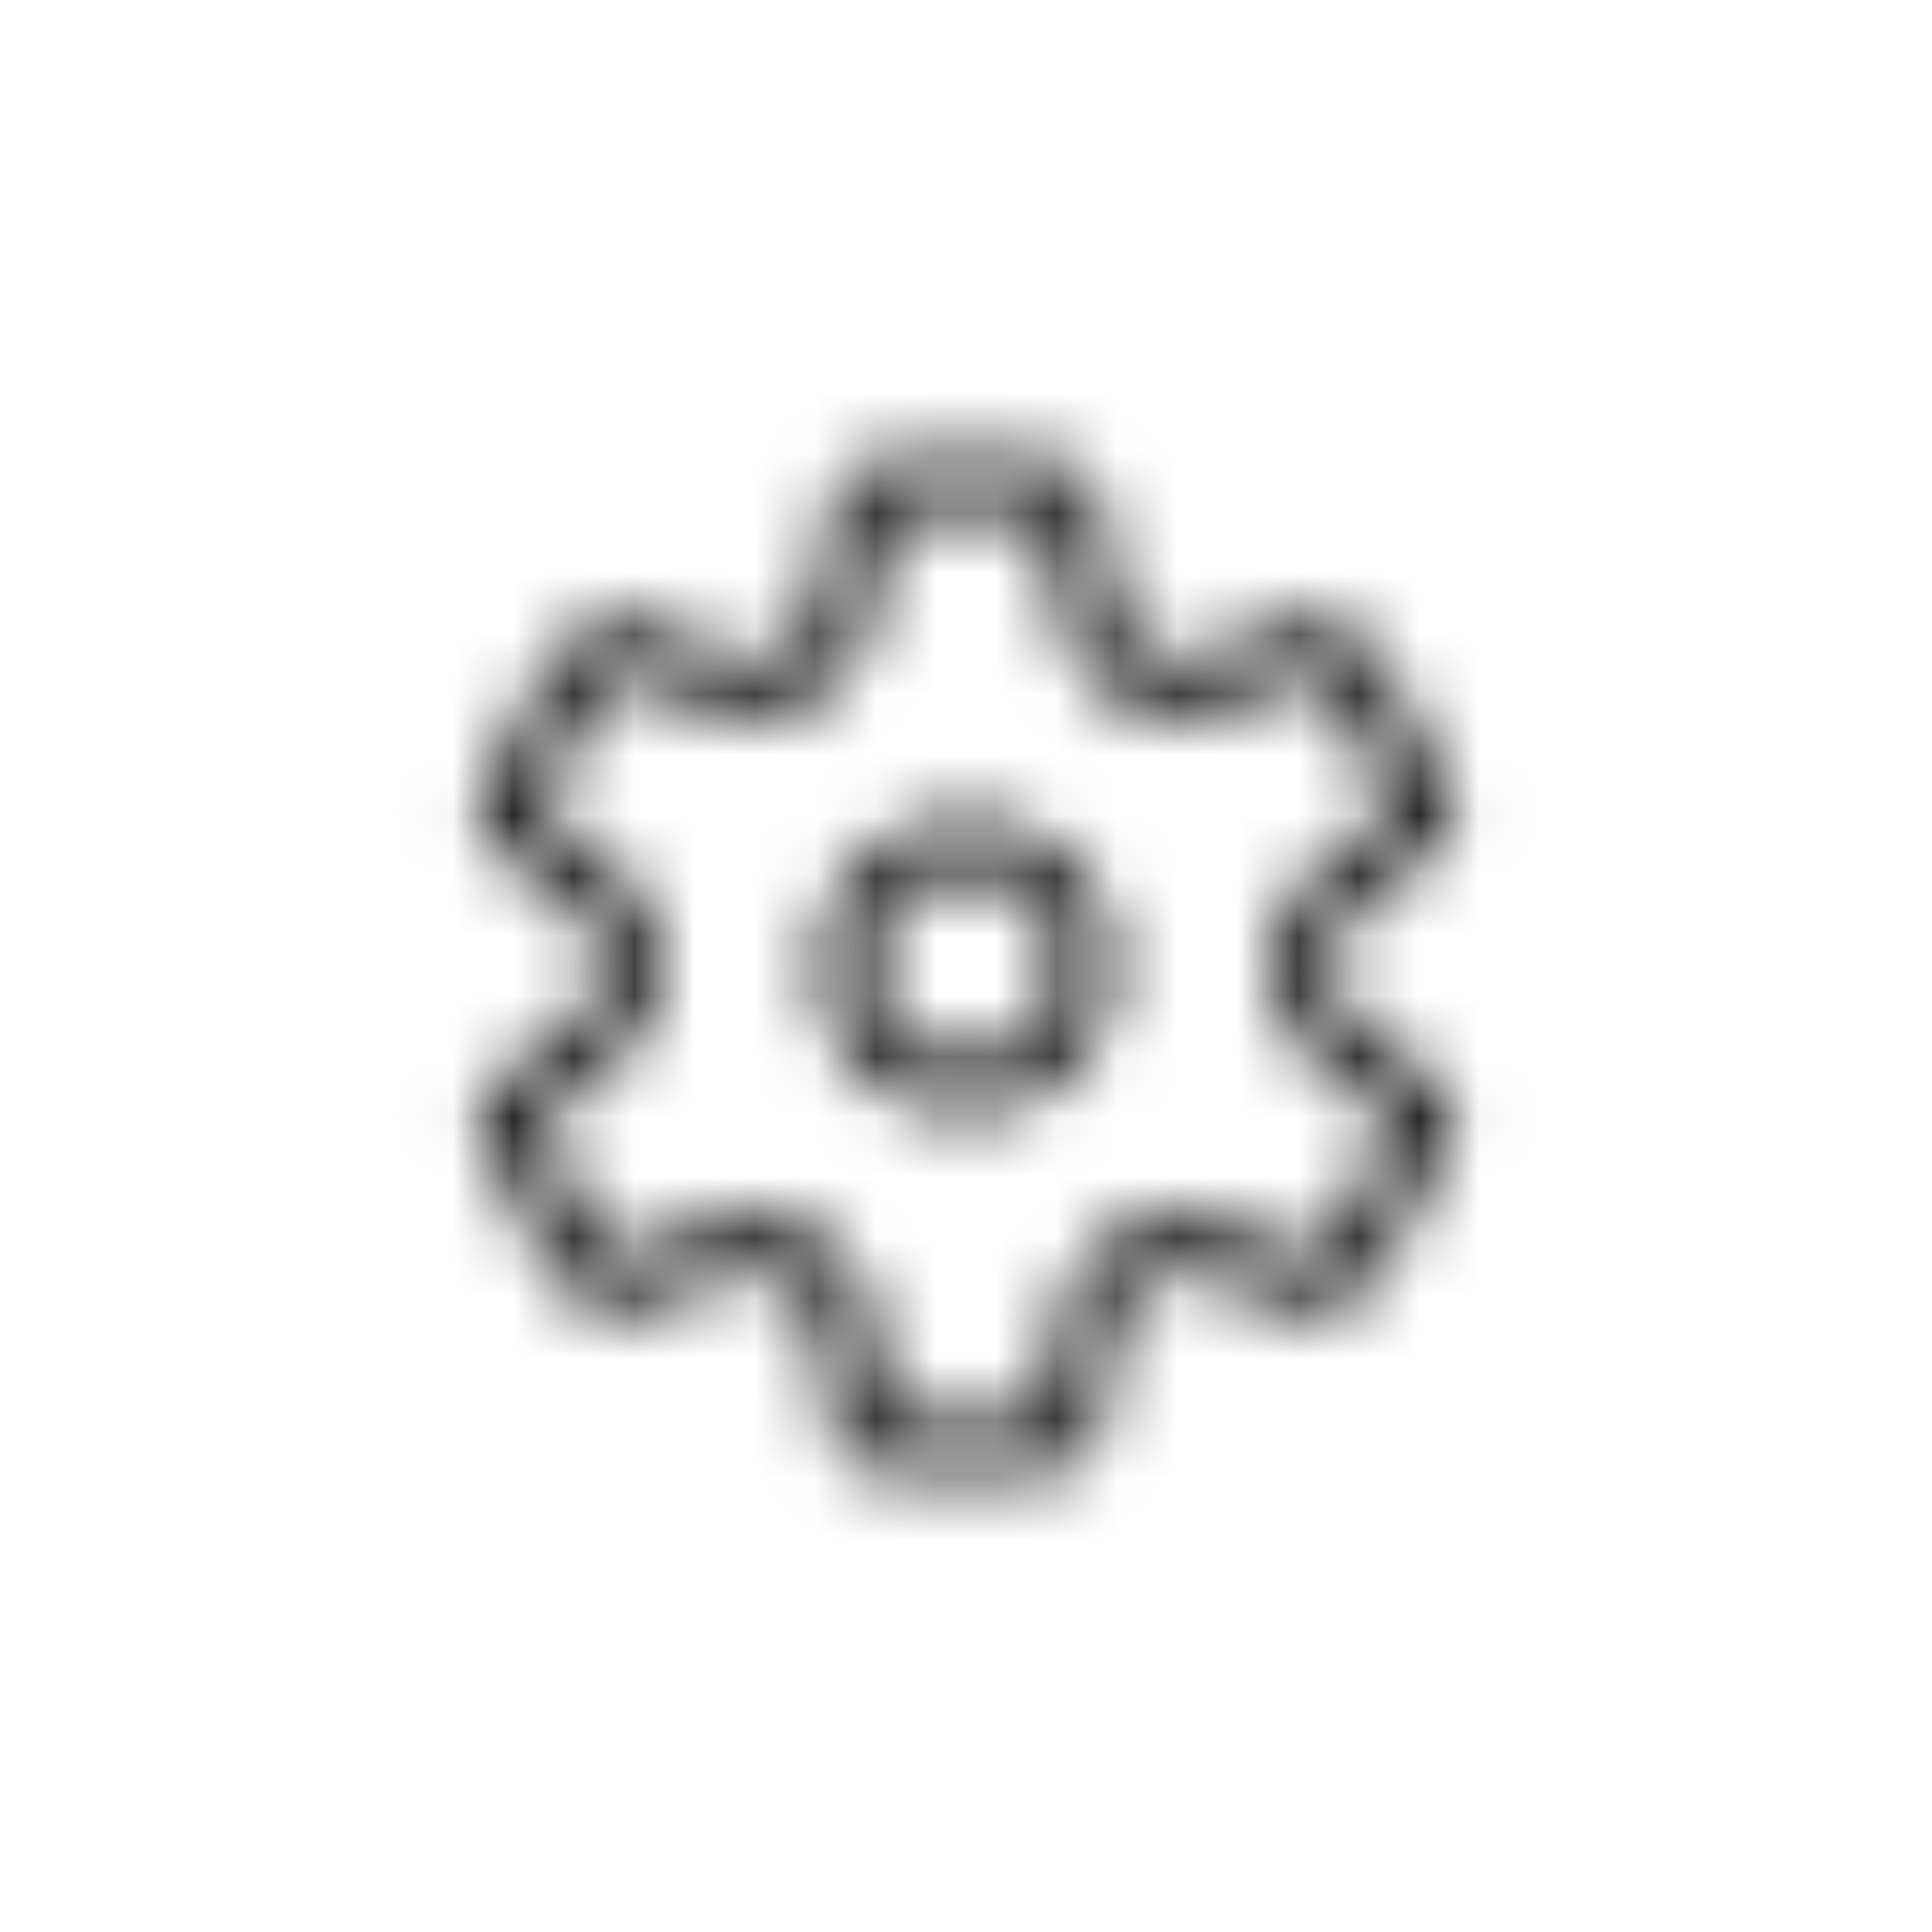 <svg width="32" height="32" viewBox="0 0 32 32" fill="none" xmlns="http://www.w3.org/2000/svg">
<g clip-path="url(#clip0_13225_18700)">
<mask id="mask0_13225_18700" style="mask-type:luminance" maskUnits="userSpaceOnUse" x="6" y="6" width="20" height="20">
<path d="M7.911 13.383C8.28 12.241 8.888 11.192 9.691 10.304C9.827 10.153 10.04 10.1 10.23 10.168L12.149 10.854C12.669 11.04 13.241 10.769 13.427 10.249C13.445 10.198 13.459 10.145 13.469 10.092L13.835 8.086C13.871 7.886 14.024 7.729 14.222 7.686C14.803 7.563 15.397 7.5 16 7.5C16.602 7.5 17.197 7.563 17.777 7.686C17.975 7.728 18.128 7.886 18.165 8.085L18.531 10.092C18.63 10.635 19.151 10.995 19.694 10.896C19.748 10.886 19.8 10.872 19.851 10.854L21.77 10.168C21.96 10.1 22.173 10.153 22.309 10.304C23.112 11.192 23.72 12.241 24.089 13.383C24.152 13.575 24.091 13.787 23.937 13.918L22.382 15.238C21.961 15.595 21.91 16.226 22.267 16.647C22.302 16.689 22.341 16.727 22.382 16.762L23.937 18.082C24.091 18.213 24.152 18.425 24.089 18.617C23.72 19.759 23.112 20.808 22.309 21.696C22.173 21.847 21.96 21.9 21.77 21.832L19.851 21.146C19.331 20.96 18.759 21.231 18.573 21.751C18.555 21.802 18.541 21.855 18.531 21.909L18.165 23.915C18.128 24.114 17.975 24.272 17.777 24.314C17.197 24.437 16.602 24.5 16 24.5C15.397 24.5 14.803 24.437 14.222 24.314C14.024 24.271 13.871 24.114 13.835 23.914L13.469 21.908C13.37 21.365 12.849 21.005 12.306 21.104C12.252 21.114 12.2 21.128 12.149 21.146L10.23 21.832C10.04 21.9 9.827 21.847 9.691 21.696C8.888 20.808 8.28 19.759 7.911 18.617C7.848 18.425 7.909 18.213 8.063 18.082L9.618 16.762C10.039 16.405 10.09 15.774 9.733 15.353C9.698 15.311 9.659 15.273 9.618 15.238L8.063 13.918C7.909 13.787 7.848 13.575 7.911 13.383ZM8.971 13.377L10.265 14.476C10.348 14.546 10.425 14.623 10.495 14.706C11.21 15.547 11.107 16.81 10.265 17.525L8.971 18.623C9.263 19.405 9.685 20.132 10.216 20.775L11.812 20.204C11.915 20.168 12.02 20.14 12.126 20.12C13.213 19.922 14.255 20.642 14.453 21.729L14.757 23.398C15.165 23.465 15.58 23.5 16 23.5C16.42 23.5 16.835 23.466 17.242 23.398L17.547 21.729C17.567 21.622 17.595 21.517 17.631 21.415C18.003 20.375 19.148 19.833 20.188 20.204L21.784 20.775C22.315 20.132 22.737 19.405 23.029 18.623L21.735 17.524C21.652 17.454 21.575 17.377 21.505 17.294C20.79 16.453 20.893 15.19 21.735 14.475L23.029 13.377C22.737 12.595 22.315 11.868 21.784 11.225L20.188 11.796C20.085 11.832 19.98 11.86 19.874 11.88C18.787 12.078 17.745 11.358 17.547 10.271L17.242 8.602C16.835 8.534 16.42 8.5 16 8.5C15.58 8.5 15.165 8.534 14.757 8.602L14.453 10.271C14.433 10.378 14.405 10.483 14.369 10.585C13.997 11.625 12.852 12.167 11.812 11.796L10.216 11.225C9.685 11.868 9.263 12.595 8.971 13.377ZM13.5 16C13.5 14.619 14.619 13.5 16 13.5C17.381 13.5 18.5 14.619 18.5 16C18.5 17.381 17.381 18.5 16 18.5C14.619 18.5 13.5 17.381 13.5 16ZM14.5 16C14.5 16.828 15.172 17.5 16 17.5C16.828 17.5 17.5 16.828 17.5 16C17.5 15.172 16.828 14.5 16 14.5C15.172 14.5 14.5 15.172 14.5 16Z" fill="white"/>
</mask>
<g mask="url(#mask0_13225_18700)">
<rect x="6" y="6" width="20" height="20" fill="#242424"/>
</g>
</g>
<defs>
<clipPath id="clip0_13225_18700">
<rect width="32" height="32" rx="4" fill="white"/>
</clipPath>
</defs>
</svg>
